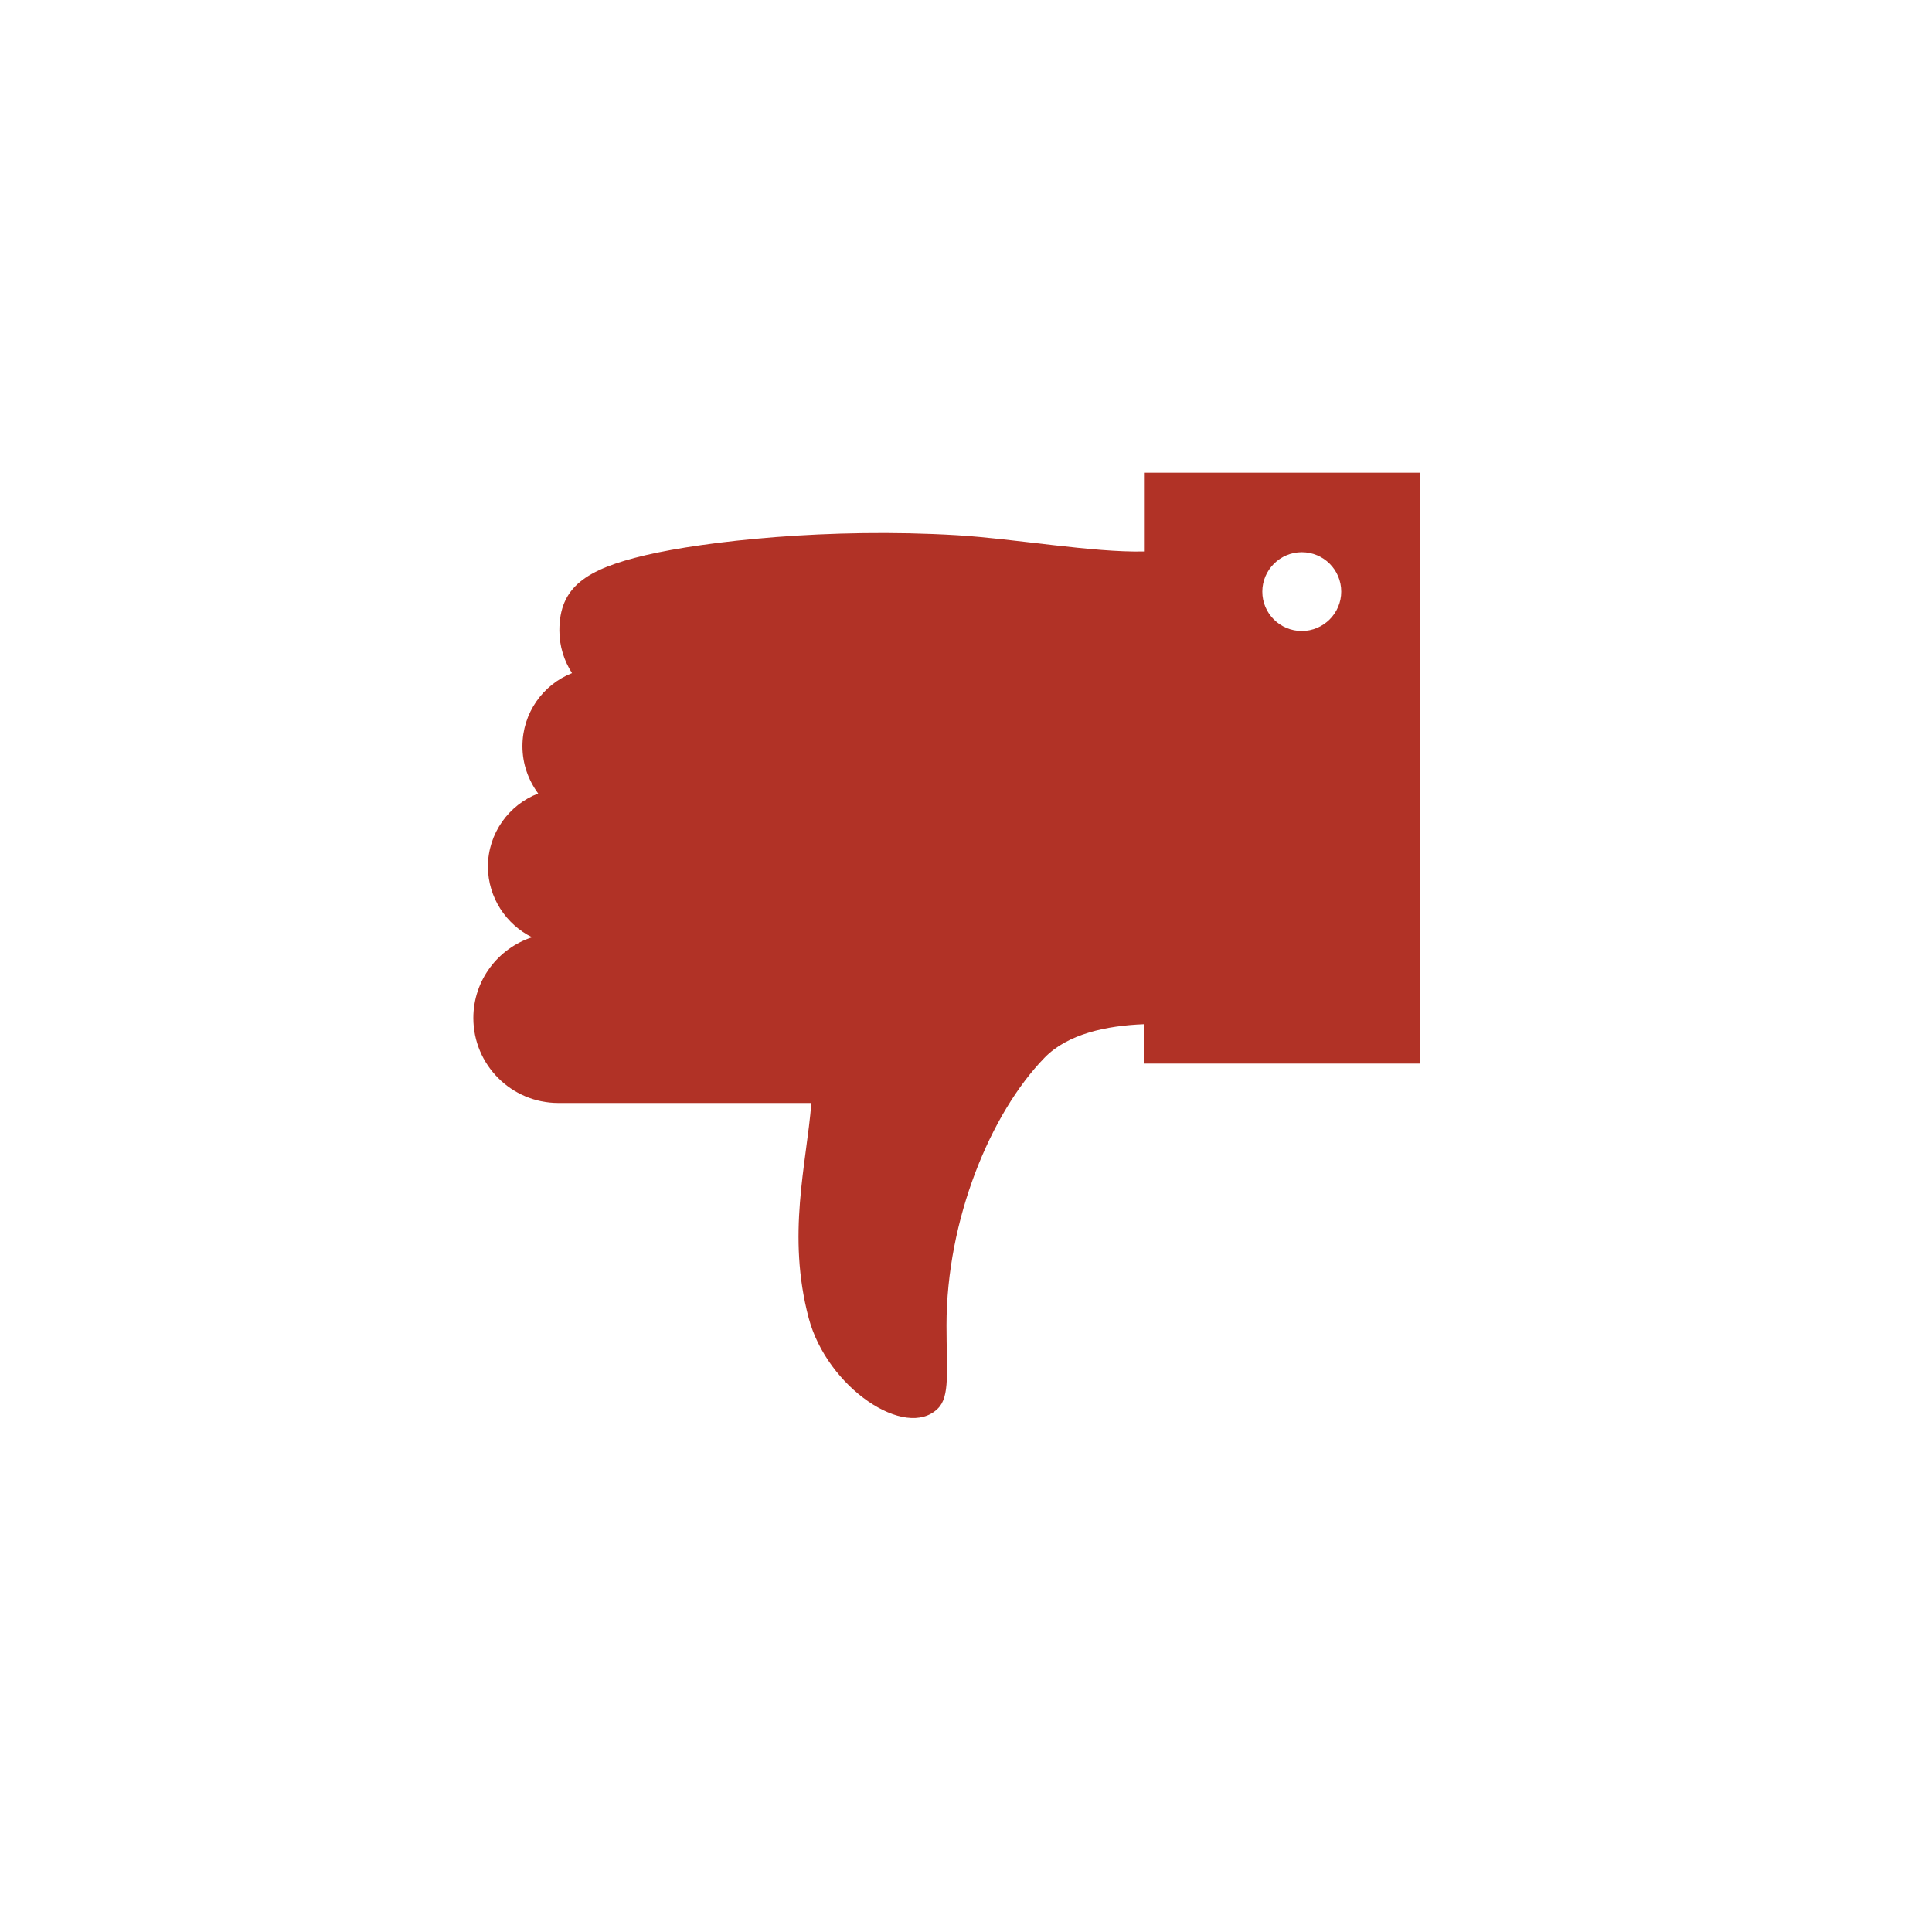 <svg width="32" height="32" viewBox="0 0 32 32" version="1.1" xmlns="http://www.w3.org/2000/svg" xmlns:xlink="http://www.w3.org/1999/xlink">
<title>dislike-outline</title>
<desc>Created using Figma</desc>
<g id="Canvas" transform="translate(-5162 -313)">
<g id="dislike-outline">
<g id="Group">
<g id="Group">
<g id="Vector">
<use xlink:href="#path0_fill" transform="translate(5169.84 320.829)" fill="#B13226"/>
</g>
</g>
</g>
<g id="Rectangle 6.5">
<mask id="mask0_outline_ins">
<use xlink:href="#path1_fill" fill="white" transform="translate(5162 313)"/>
</mask>
<g mask="url(#mask0_outline_ins)">
<use xlink:href="#path2_stroke_2x" transform="translate(5162 313)" fill="#B13226"/>
</g>
</g>
</g>
</g>
<defs>
<path id="path0_fill" d="M 0.972 7.695C 0.408 7.879 0 8.409 0 9.033C 0 9.808 0.629 10.44 1.409 10.44L 5.599 10.44C 5.517 11.459 5.191 12.626 5.554 14C 5.86 15.158 7.163 16.027 7.694 15.501C 7.898 15.301 7.837 14.881 7.837 14.122C 7.837 12.377 8.564 10.611 9.462 9.689C 9.846 9.294 10.491 9.159 11.104 9.135L 11.104 9.787L 15.678 9.787L 15.678 0L 11.108 0L 11.108 1.305C 10.267 1.325 8.96 1.093 8.012 1.036C 5.889 0.909 3.847 1.134 2.855 1.366C 1.862 1.599 1.425 1.896 1.425 2.614C 1.425 2.875 1.503 3.116 1.634 3.32C 1.152 3.511 0.813 3.98 0.813 4.531C 0.813 4.824 0.911 5.093 1.074 5.314C 0.588 5.501 0.241 5.974 0.241 6.529C 0.245 7.039 0.543 7.483 0.972 7.695ZM 13.722 1.317C 14.081 1.317 14.375 1.607 14.375 1.97C 14.375 2.329 14.081 2.622 13.722 2.622C 13.362 2.622 13.068 2.333 13.068 1.97C 13.068 1.611 13.362 1.317 13.722 1.317Z"/>
<path id="path1_fill" d="M 0 5C 0 2.239 2.239 0 5 0L 26.36 0C 29.121 0 31.36 2.239 31.36 5L 31.36 26.316C 31.36 29.077 29.121 31.316 26.36 31.316L 5 31.316C 2.239 31.316 0 29.077 0 26.316L 0 5Z"/>
<path id="path2_stroke_2x" d="M 5 2L 26.36 2L 26.36 -2L 5 -2L 5 2ZM 29.36 5L 29.36 26.316L 33.36 26.316L 33.36 5L 29.36 5ZM 26.36 29.316L 5 29.316L 5 33.316L 26.36 33.316L 26.36 29.316ZM 2 26.316L 2 5L -2 5L -2 26.316L 2 26.316ZM 5 29.316C 3.343 29.316 2 27.973 2 26.316L -2 26.316C -2 30.182 1.134 33.316 5 33.316L 5 29.316ZM 29.36 26.316C 29.36 27.973 28.017 29.316 26.36 29.316L 26.36 33.316C 30.226 33.316 33.36 30.182 33.36 26.316L 29.36 26.316ZM 26.36 2C 28.017 2 29.36 3.343 29.36 5L 33.36 5C 33.36 1.134 30.226 -2 26.36 -2L 26.36 2ZM 5 -2C 1.134 -2 -2 1.134 -2 5L 2 5C 2 3.343 3.343 2 5 2L 5 -2Z"/>
</defs>
</svg>
